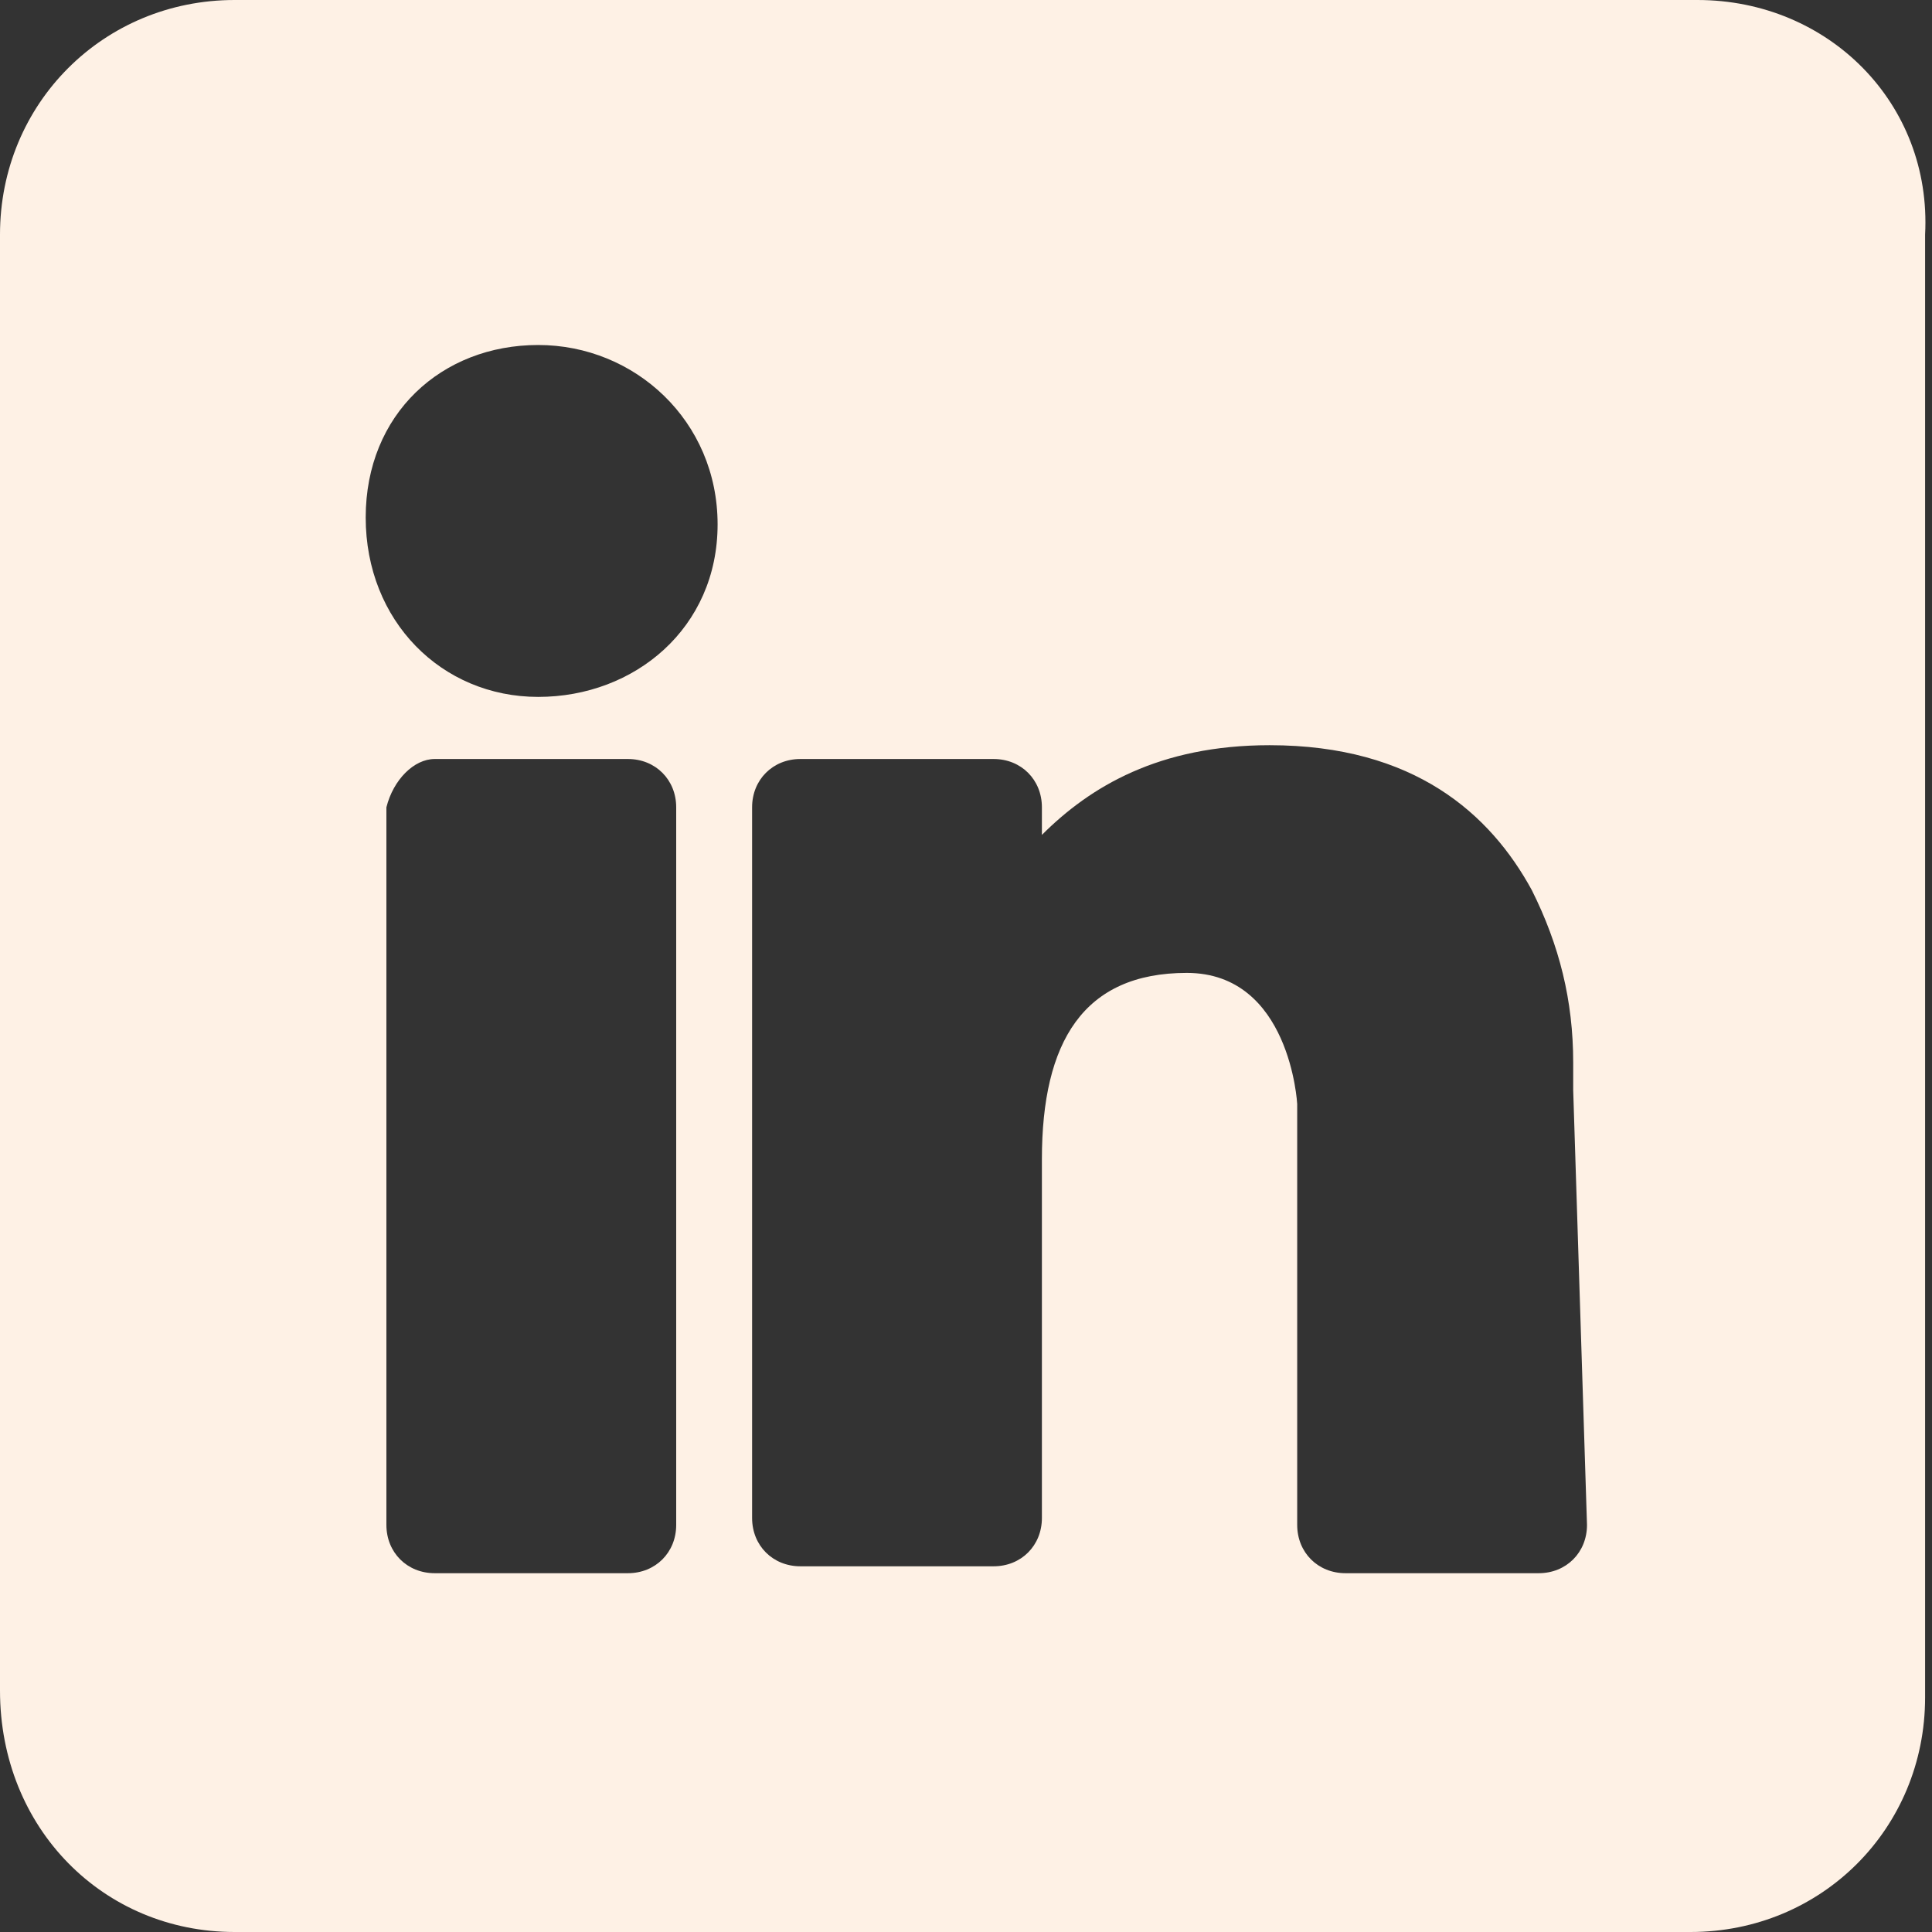 <?xml version="1.0" encoding="utf-8"?>
<!-- Generator: Adobe Illustrator 28.2.0, SVG Export Plug-In . SVG Version: 6.00 Build 0)  -->
<svg version="1.1" id="Camada_1" xmlns="http://www.w3.org/2000/svg" xmlns:xlink="http://www.w3.org/1999/xlink" x="0px" y="0px"
	 viewBox="0 0 28 28" style="enable-background:new 0 0 28 28;" xml:space="preserve">
<rect x="0" y="0" width="28" height="28" fill="#333333" stroke="none"/>
<style type="text/css">
	.st0{fill:#FEF1E5;}
</style>
<g>
	<g>
		<path class="st0" d="M24.6,0H3.4C1.5,0,0,1.5,0,3.4v21.1C0,26.5,1.5,28,3.4,28h21.1c1.9,0,3.4-1.5,3.4-3.4V3.4
			C28,1.5,26.5,0,24.6,0z M9.8,22.1c0,0.4-0.3,0.7-0.7,0.7H6.3c-0.4,0-0.7-0.3-0.7-0.7V11.7C5.7,11.3,6,11,6.3,11h2.8
			c0.4,0,0.7,0.3,0.7,0.7V22.1z M7.8,10.1c-1.4,0-2.5-1.1-2.5-2.6S6.4,5,7.8,5s2.6,1.1,2.6,2.6S9.2,10.1,7.8,10.1z M23,22.1
			c0,0.4-0.3,0.7-0.7,0.7h-2.8c-0.4,0-0.7-0.3-0.7-0.7V16c0,0-0.1-1.9-1.6-1.9c-1.5,0-2.1,1-2.1,2.7v5.2c0,0.4-0.3,0.7-0.7,0.7h-2.8
			c-0.4,0-0.7-0.3-0.7-0.7V11.7c0-0.4,0.3-0.7,0.7-0.7h2.8c0.4,0,0.7,0.3,0.7,0.7v0.4c0.7-0.7,1.7-1.3,3.3-1.3c2.1,0,3.2,1,3.8,2.1
			c0.4,0.8,0.6,1.6,0.6,2.5v0.4L23,22.1L23,22.1z"/>
	</g>
</g>
</svg>
